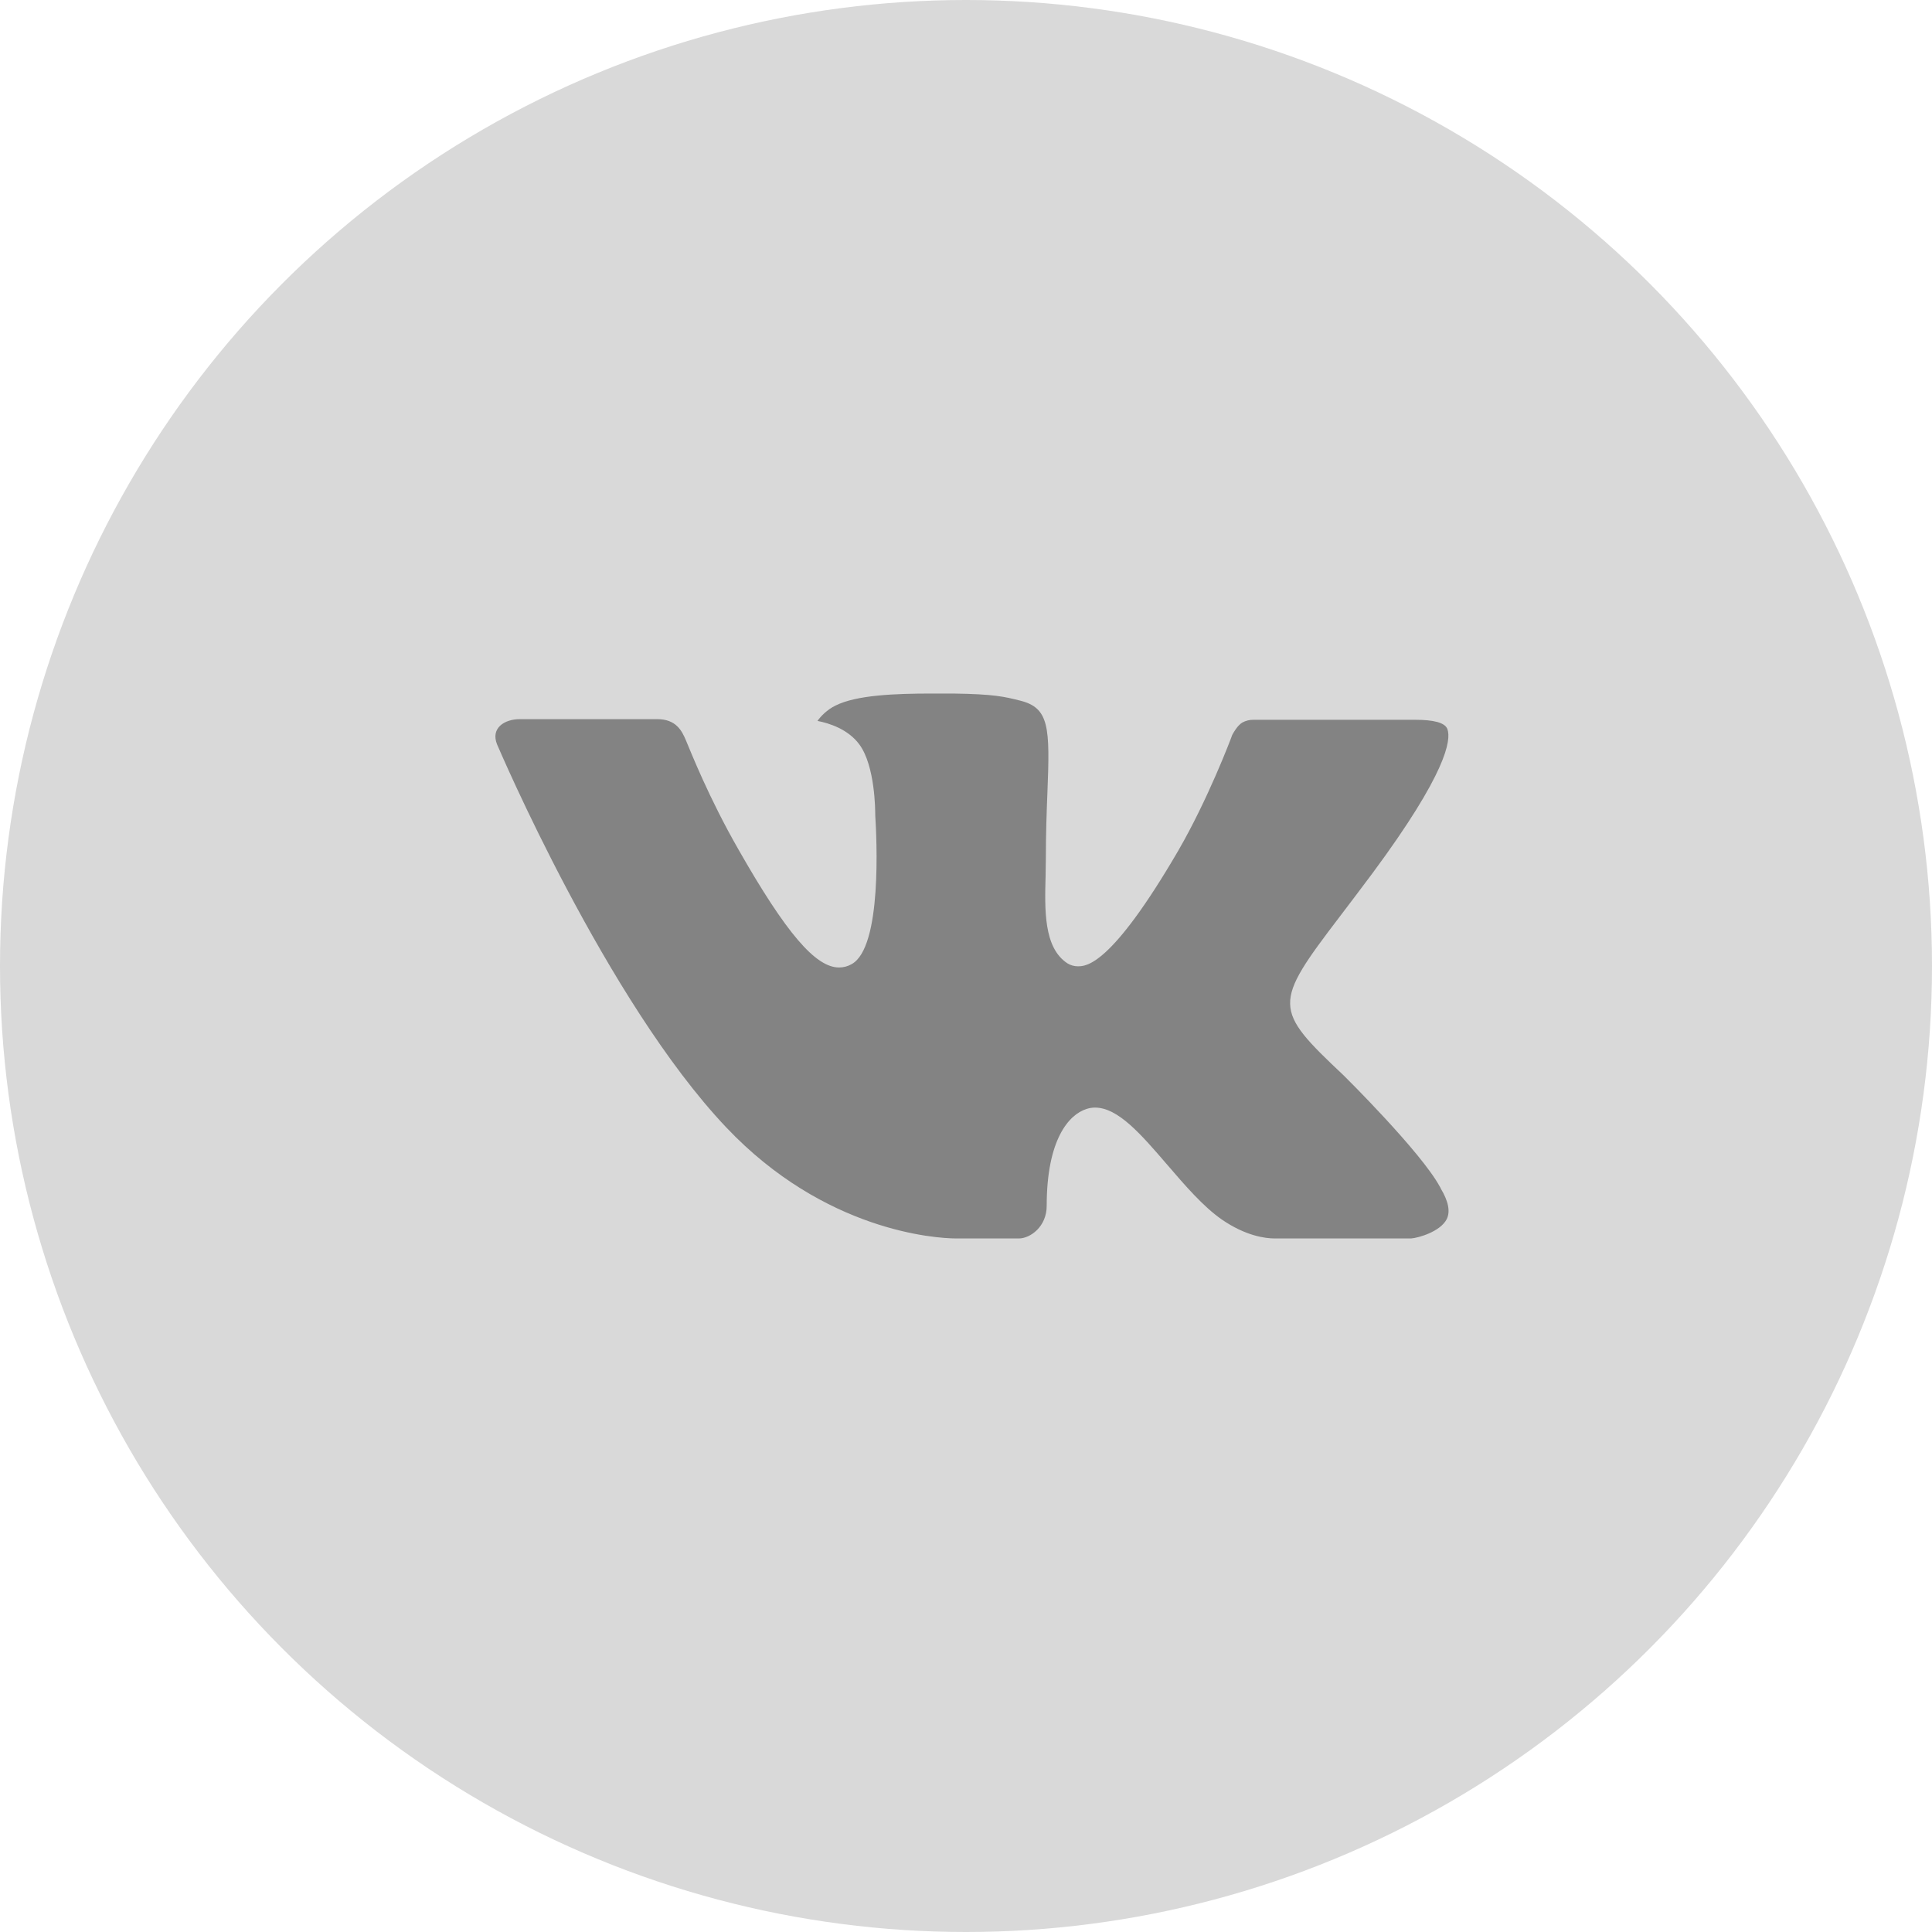 <svg width="39" height="39" viewBox="0 0 39 39" fill="none" xmlns="http://www.w3.org/2000/svg">
<g clip-path="url(#clip0_3_718)">
<circle cx="19.5" cy="19.5" r="19.5" fill="#D9D9D9"/>
<path d="M27.126 21.711C27.126 21.711 28.682 23.247 29.067 23.958C29.074 23.968 29.08 23.98 29.084 23.992C29.241 24.254 29.279 24.46 29.203 24.612C29.073 24.863 28.633 24.989 28.484 25H25.734C25.543 25 25.145 24.95 24.66 24.615C24.289 24.356 23.921 23.93 23.564 23.514C23.031 22.895 22.57 22.358 22.104 22.358C22.045 22.358 21.986 22.368 21.93 22.387C21.577 22.499 21.129 23.002 21.129 24.342C21.129 24.761 20.798 25 20.566 25H19.307C18.878 25 16.644 24.85 14.663 22.761C12.236 20.204 10.056 15.075 10.035 15.029C9.899 14.697 10.184 14.517 10.492 14.517H13.268C13.64 14.517 13.762 14.742 13.846 14.944C13.944 15.176 14.308 16.103 14.905 17.145C15.87 18.84 16.464 19.53 16.938 19.53C17.027 19.53 17.115 19.507 17.192 19.462C17.812 19.122 17.696 16.909 17.668 16.453C17.668 16.365 17.667 15.465 17.349 15.03C17.122 14.719 16.735 14.597 16.502 14.553C16.564 14.463 16.697 14.324 16.867 14.242C17.291 14.031 18.058 14 18.819 14H19.241C20.067 14.011 20.28 14.065 20.581 14.14C21.185 14.285 21.196 14.676 21.143 16.01C21.128 16.391 21.112 16.82 21.112 17.325C21.112 17.433 21.107 17.553 21.107 17.675C21.089 18.359 21.064 19.13 21.547 19.446C21.61 19.485 21.683 19.506 21.756 19.506C21.924 19.506 22.425 19.506 23.784 17.173C24.381 16.142 24.843 14.927 24.874 14.836C24.901 14.785 24.982 14.642 25.08 14.584C25.15 14.547 25.228 14.528 25.307 14.53H28.573C28.929 14.53 29.171 14.584 29.218 14.719C29.297 14.937 29.203 15.604 27.711 17.62C27.46 17.956 27.24 18.247 27.047 18.5C25.695 20.274 25.695 20.364 27.126 21.711Z" fill="#838383"/>
</g>
<defs>
<clipPath id="clip0_3_718">
<rect width="39" height="39" fill="white"/>
</clipPath>
</defs>
</svg>
